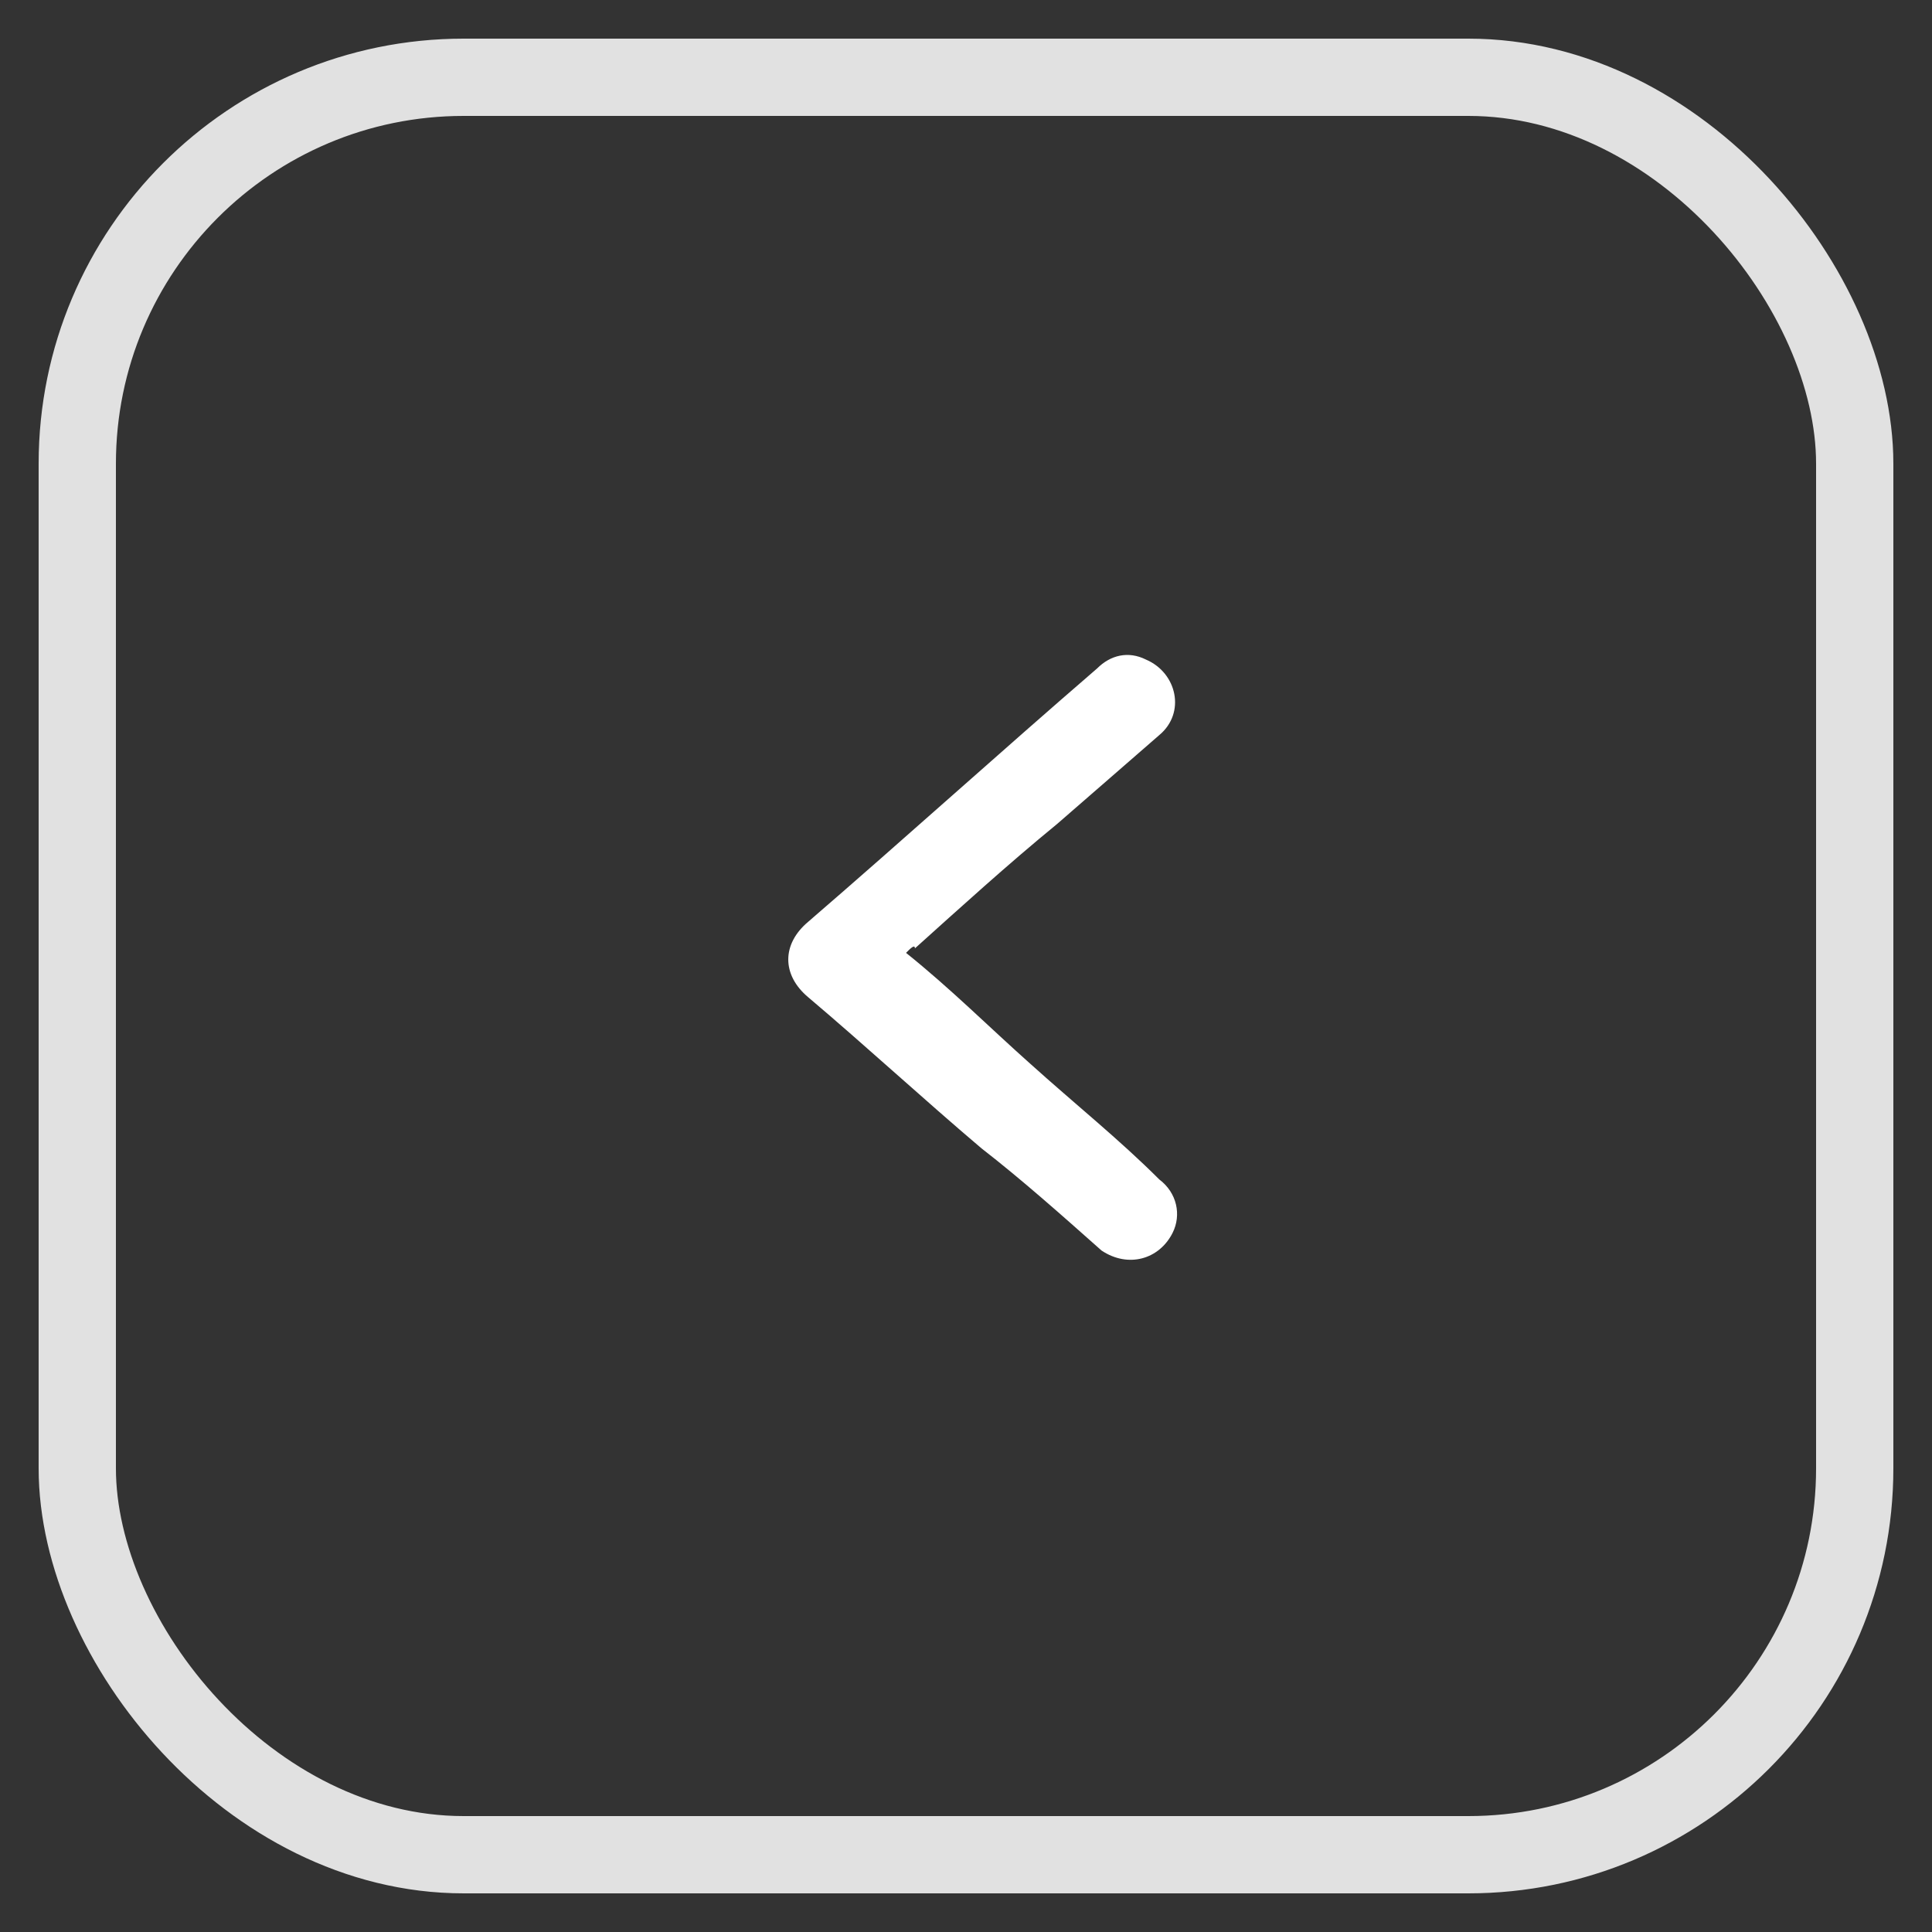 <?xml version="1.0" encoding="UTF-8"?>
<svg width="25px" height="25px" viewBox="0 0 25 25" version="1.1" xmlns="http://www.w3.org/2000/svg" xmlns:xlink="http://www.w3.org/1999/xlink">
    <rect x="0" y="0" width="25" height="25" fill="#333333" stroke="none"/>
    <!-- Generator: Sketch 63.1 (92452) - https://sketch.com -->
    <title>Group 18</title>
    <desc>Created with Sketch.</desc>
    <g id="生源泰-電腦用" stroke="none" stroke-width="1" fill="none" fill-rule="evenodd">
        <g id="1首頁" transform="translate(-778, -3343)" fill-rule="nonzero">
            <g id="實驗室" transform="translate(0, 2562)">
                <g id="左邊圖" transform="translate(129, 356)">
                    <g id="左右轉" transform="translate(650, 426)">
                        <g id="Group-18">
                            <g id="XMLID_31_" transform="translate(9.2, 7.475)" fill="#FFFFFF">
                                <path d="M1.524,3.855 C2.099,4.315 2.616,4.832 3.134,5.292 C3.709,5.81 4.284,6.27 4.801,6.787 C5.031,6.96 5.089,7.247 4.974,7.477 C4.801,7.822 4.399,7.937 4.054,7.707 C3.536,7.247 3.019,6.787 2.501,6.385 C1.754,5.752 1.006,5.062 0.259,4.43 C-0.086,4.142 -0.086,3.74 0.259,3.452 C1.524,2.36 2.731,1.267 3.996,0.175 C4.169,0.002 4.399,-0.055 4.629,0.06 C5.031,0.232 5.146,0.75 4.801,1.037 C4.341,1.44 3.939,1.785 3.479,2.187 C2.846,2.705 2.214,3.28 1.639,3.797 C1.639,3.74 1.581,3.797 1.524,3.855 Z" id="XMLID_32_"></path>
                            </g>
                            <rect id="XMLID_27_-Copy" stroke="#FFFFFF" opacity="0.85" x="0" y="0" width="23" height="23" rx="5"></rect>
                        </g>
                    </g>
                </g>
            </g>
        </g>
    </g>
</svg>